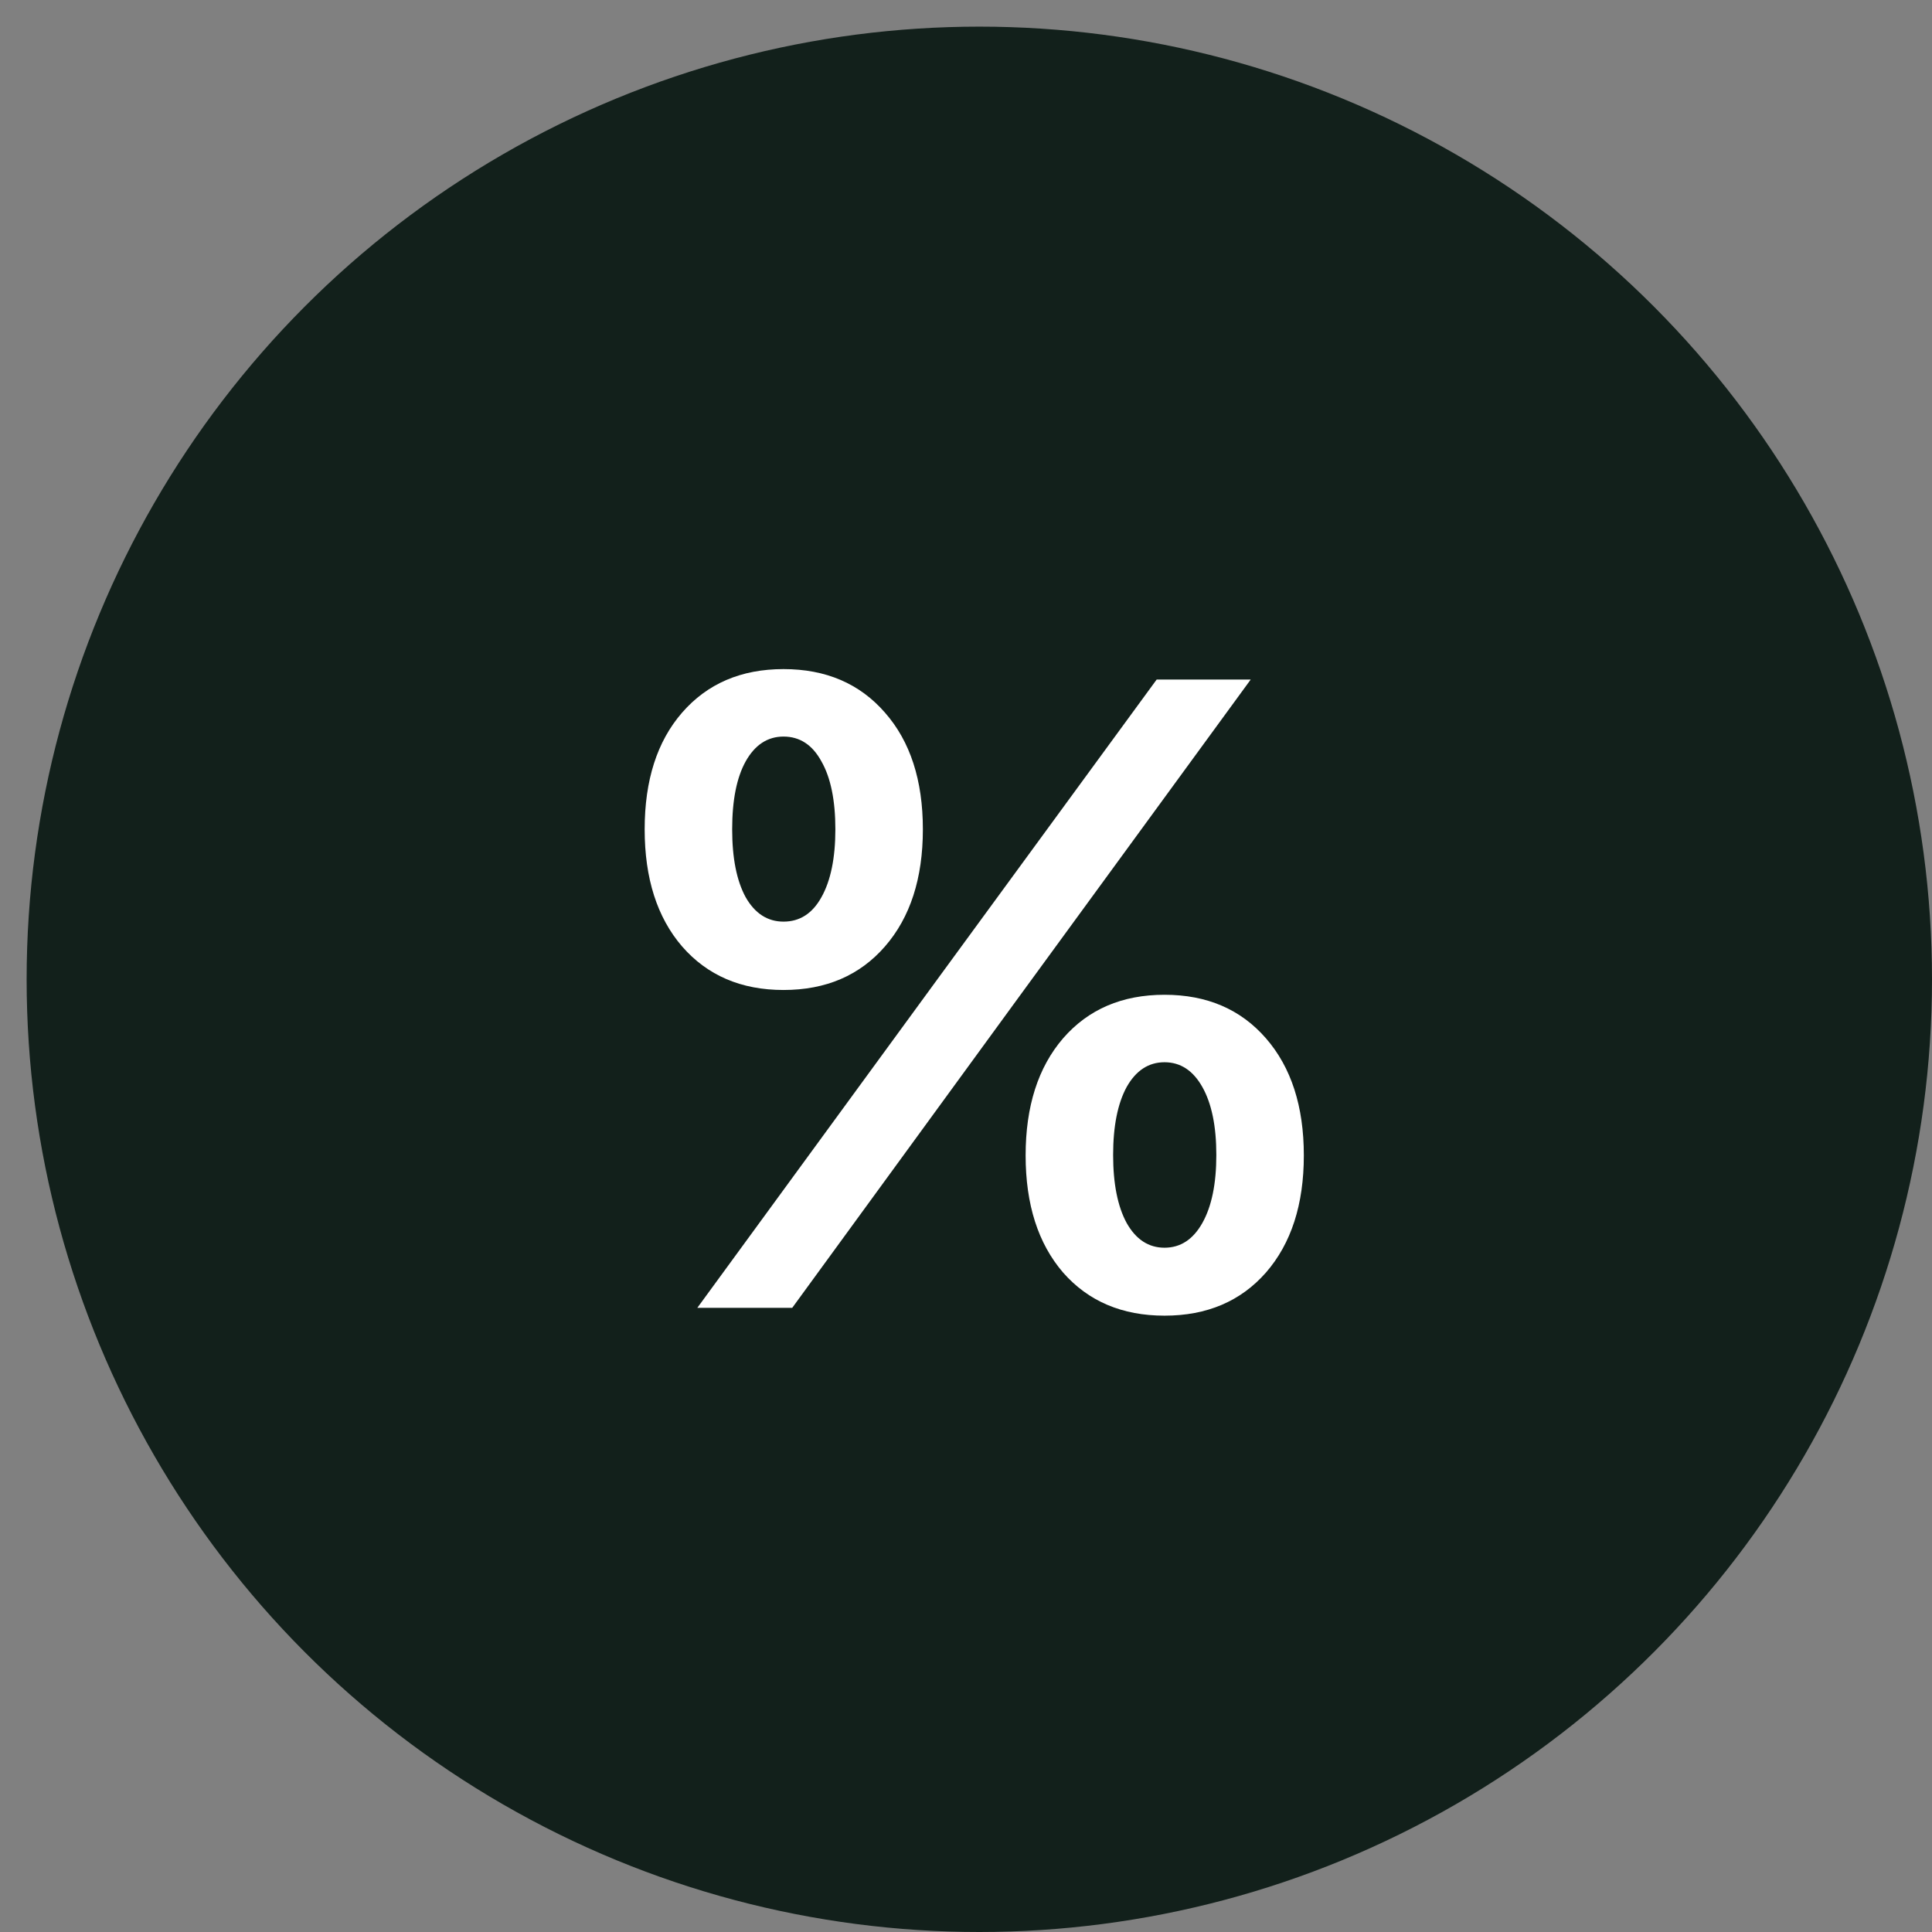 <svg width="65" height="65" viewBox="0 0 65 65" fill="none" xmlns="http://www.w3.org/2000/svg">
<rect x="0" y="0" width="65" height="65" fill="#808080" stroke="none"/>
<circle cx="32.948" cy="32.948" r="32.052" fill="#12201B"/>
<path d="M29.774 23.976C30.624 24.942 31.049 26.251 31.049 27.901C31.049 29.552 30.624 30.865 29.774 31.842C28.925 32.818 27.787 33.307 26.361 33.307C24.936 33.307 23.798 32.818 22.948 31.842C22.108 30.865 21.689 29.552 21.689 27.901C21.689 26.251 22.108 24.942 22.948 23.976C23.798 22.999 24.936 22.511 26.361 22.511C27.787 22.511 28.925 22.999 29.774 23.976ZM26.361 31.007C26.908 31.007 27.333 30.733 27.636 30.186C27.948 29.63 28.105 28.868 28.105 27.901C28.105 26.925 27.948 26.163 27.636 25.616C27.333 25.06 26.908 24.781 26.361 24.781C25.824 24.781 25.399 25.06 25.087 25.616C24.784 26.163 24.633 26.925 24.633 27.901C24.633 28.868 24.784 29.63 25.087 30.186C25.399 30.733 25.824 31.007 26.361 31.007ZM26.654 44H23.461L31.649 32.794L38.915 22.862H42.079L34.11 33.775L26.654 44ZM42.592 34.933C43.441 35.909 43.866 37.223 43.866 38.873C43.866 40.523 43.441 41.837 42.592 42.813C41.742 43.78 40.605 44.264 39.179 44.264C37.753 44.264 36.615 43.78 35.766 42.813C34.926 41.837 34.506 40.523 34.506 38.873C34.506 37.223 34.926 35.909 35.766 34.933C36.615 33.956 37.753 33.468 39.179 33.468C40.605 33.468 41.742 33.956 42.592 34.933ZM37.904 41.144C38.217 41.7 38.642 41.978 39.179 41.978C39.716 41.978 40.141 41.7 40.453 41.144C40.766 40.587 40.922 39.825 40.922 38.858C40.922 37.892 40.766 37.13 40.453 36.573C40.141 36.017 39.716 35.738 39.179 35.738C38.642 35.738 38.217 36.017 37.904 36.573C37.602 37.13 37.45 37.892 37.45 38.858C37.45 39.825 37.602 40.587 37.904 41.144Z" fill="white"/>
</svg>
